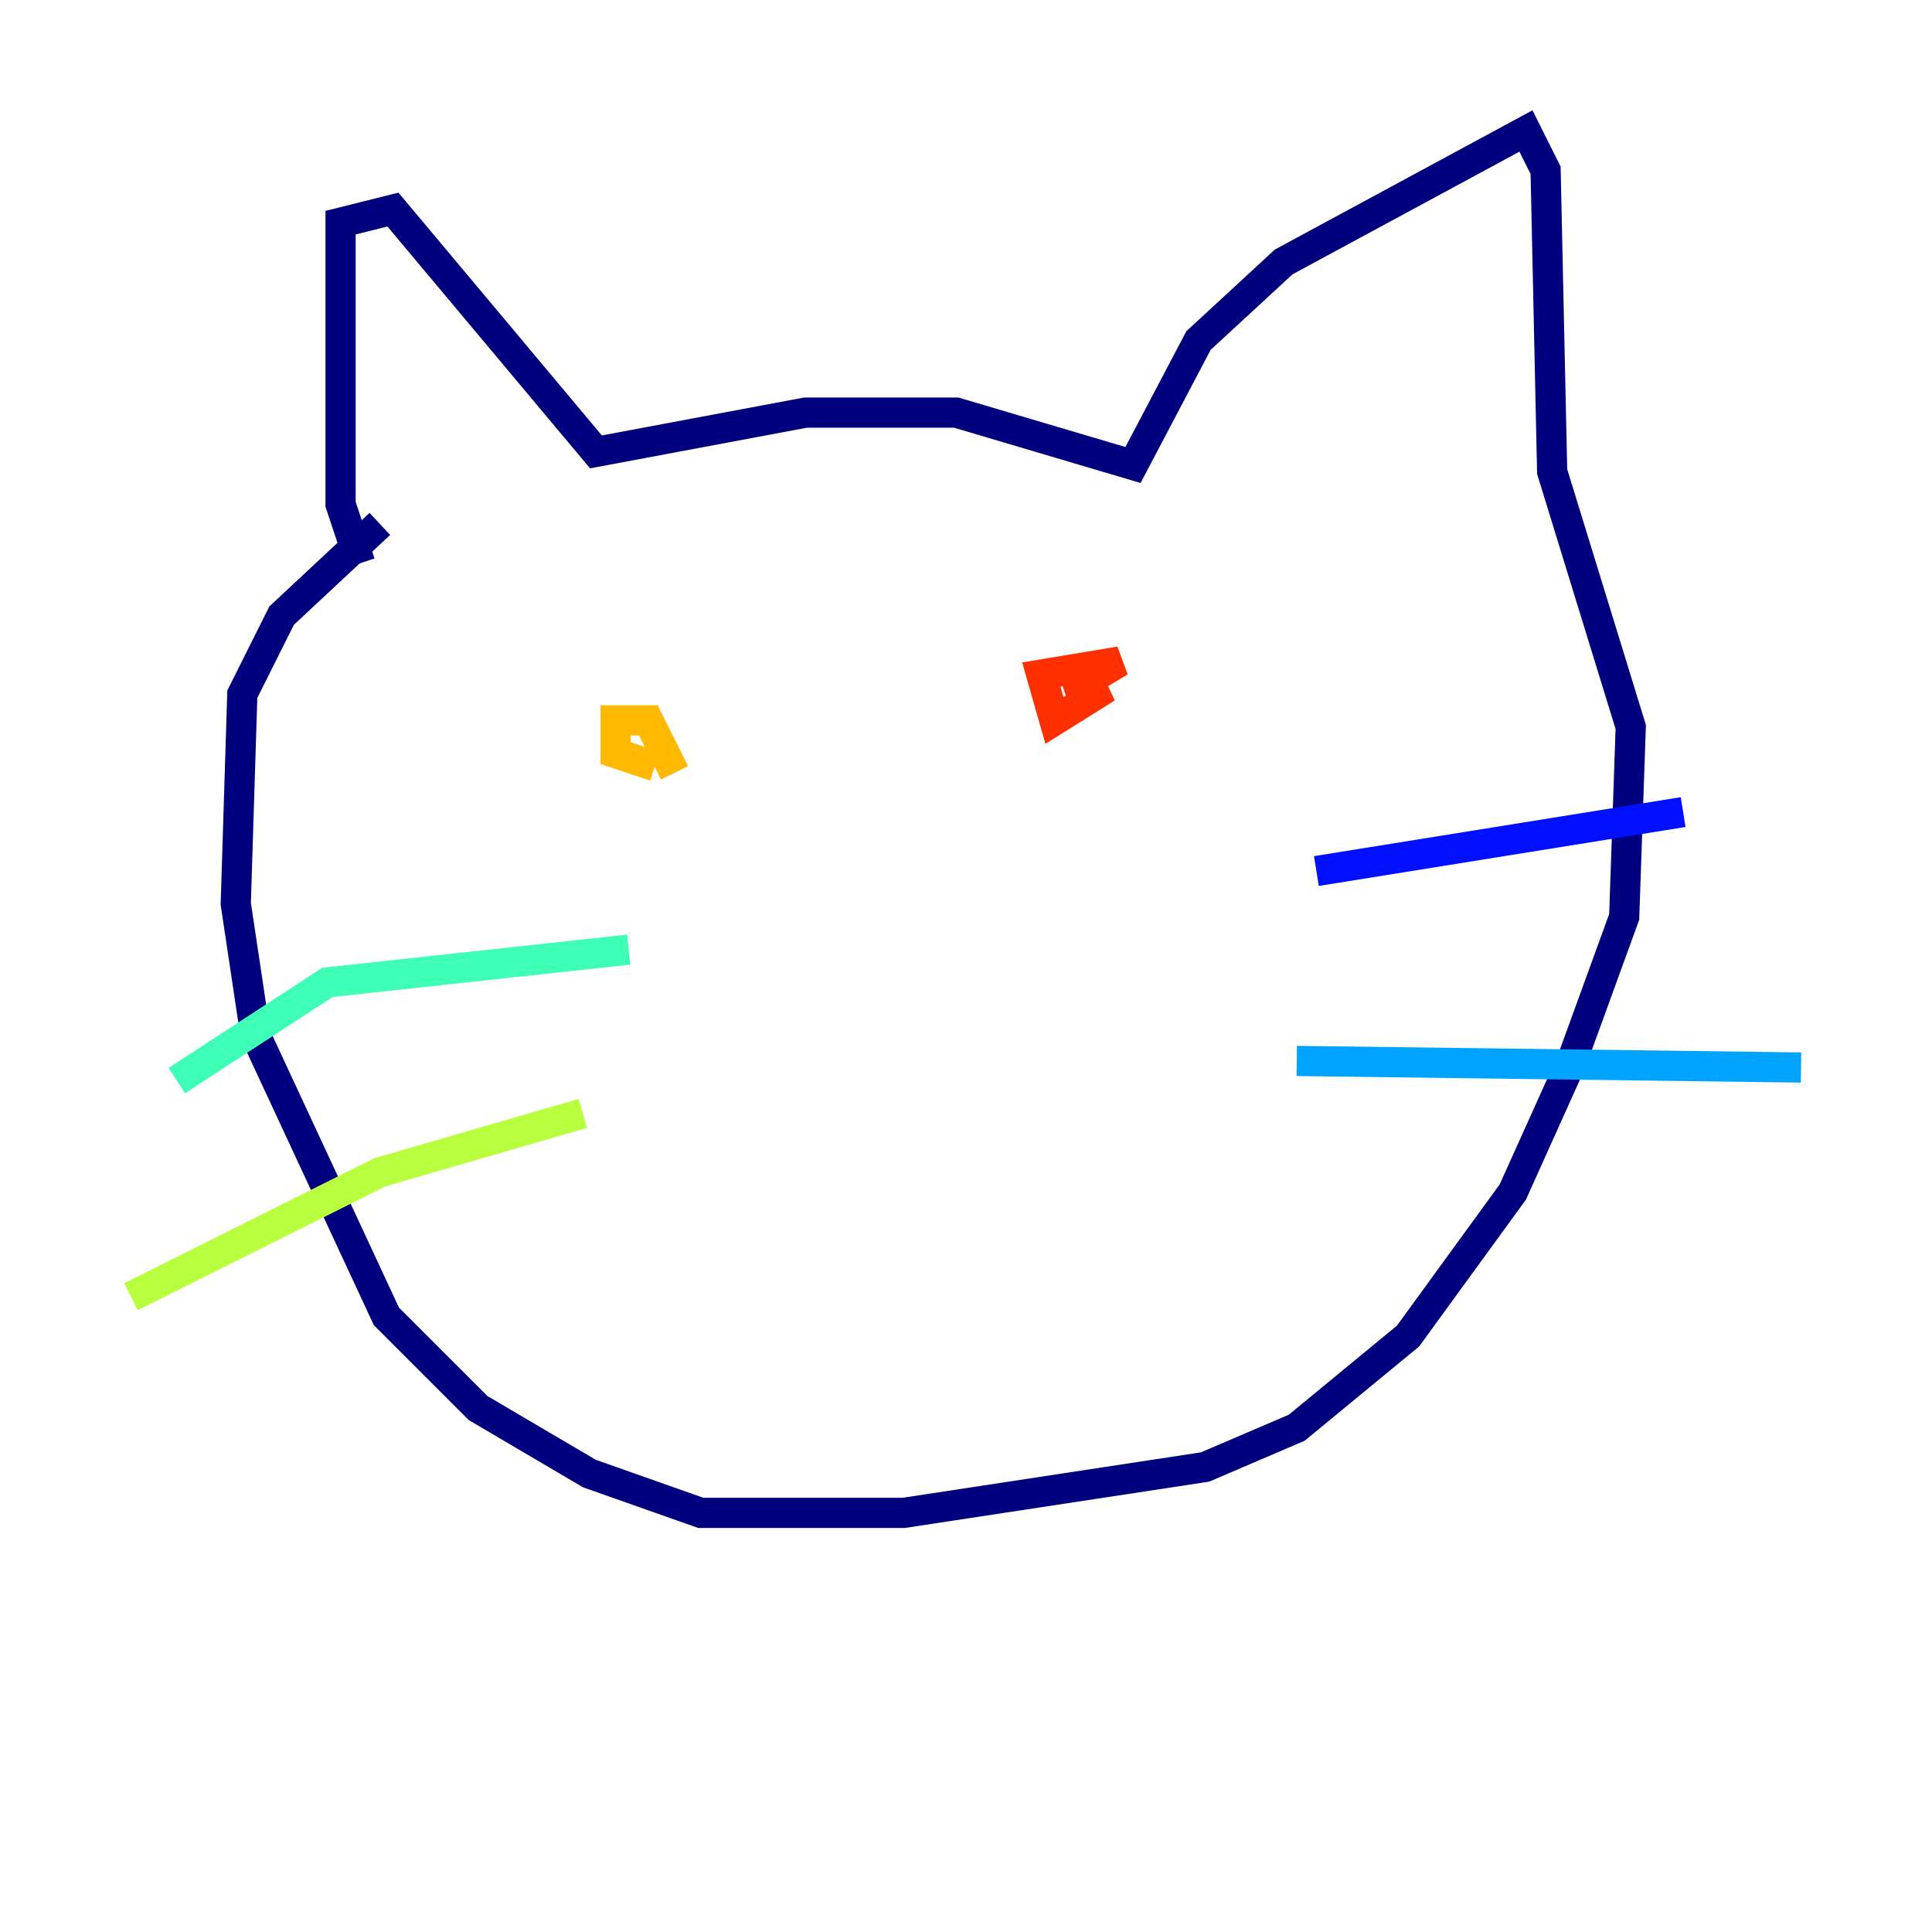<?xml version="1.0" encoding="utf-8" ?>
<svg baseProfile="tiny" height="128" version="1.2" viewBox="0,0,128,128" width="128" xmlns="http://www.w3.org/2000/svg" xmlns:ev="http://www.w3.org/2001/xml-events" xmlns:xlink="http://www.w3.org/1999/xlink"><defs /><polyline fill="none" points="23.864,37.315 22.563,33.41 22.563,14.752 26.034,13.885 39.485,29.939 53.37,27.336 63.349,27.336 75.064,30.807 79.403,22.563 85.044,17.356 101.098,8.678 102.4,11.281 102.834,31.241 108.041,48.163 107.607,60.746 104.136,70.291 100.231,78.969 93.288,88.515 85.912,94.59 79.837,97.193 59.878,100.231 46.427,100.231 39.051,97.627 31.675,93.288 25.6,87.214 16.922,68.556 15.62,59.878 16.054,45.993 18.658,40.786 25.166,34.712" stroke="#00007f" stroke-width="2" /><polyline fill="none" points="87.214,57.709 111.512,53.803" stroke="#0010ff" stroke-width="2" /><polyline fill="none" points="85.912,70.291 119.322,70.725" stroke="#00a4ff" stroke-width="2" /><polyline fill="none" points="41.654,62.915 21.695,65.085 11.715,71.593" stroke="#3fffb7" stroke-width="2" /><polyline fill="none" points="38.617,73.763 25.166,77.668 8.678,85.912" stroke="#b7ff3f" stroke-width="2" /><polyline fill="none" points="43.39,50.766 40.786,49.898 40.786,47.729 42.956,47.729 44.691,51.2" stroke="#ffb900" stroke-width="2" /><polyline fill="none" points="70.725,46.427 73.329,45.559 69.858,47.729 68.99,44.691 74.197,43.824 72.027,45.125" stroke="#ff3000" stroke-width="2" /><polyline fill="none" points="52.936,65.085 52.936,65.085" stroke="#7f0000" stroke-width="2" /></svg>